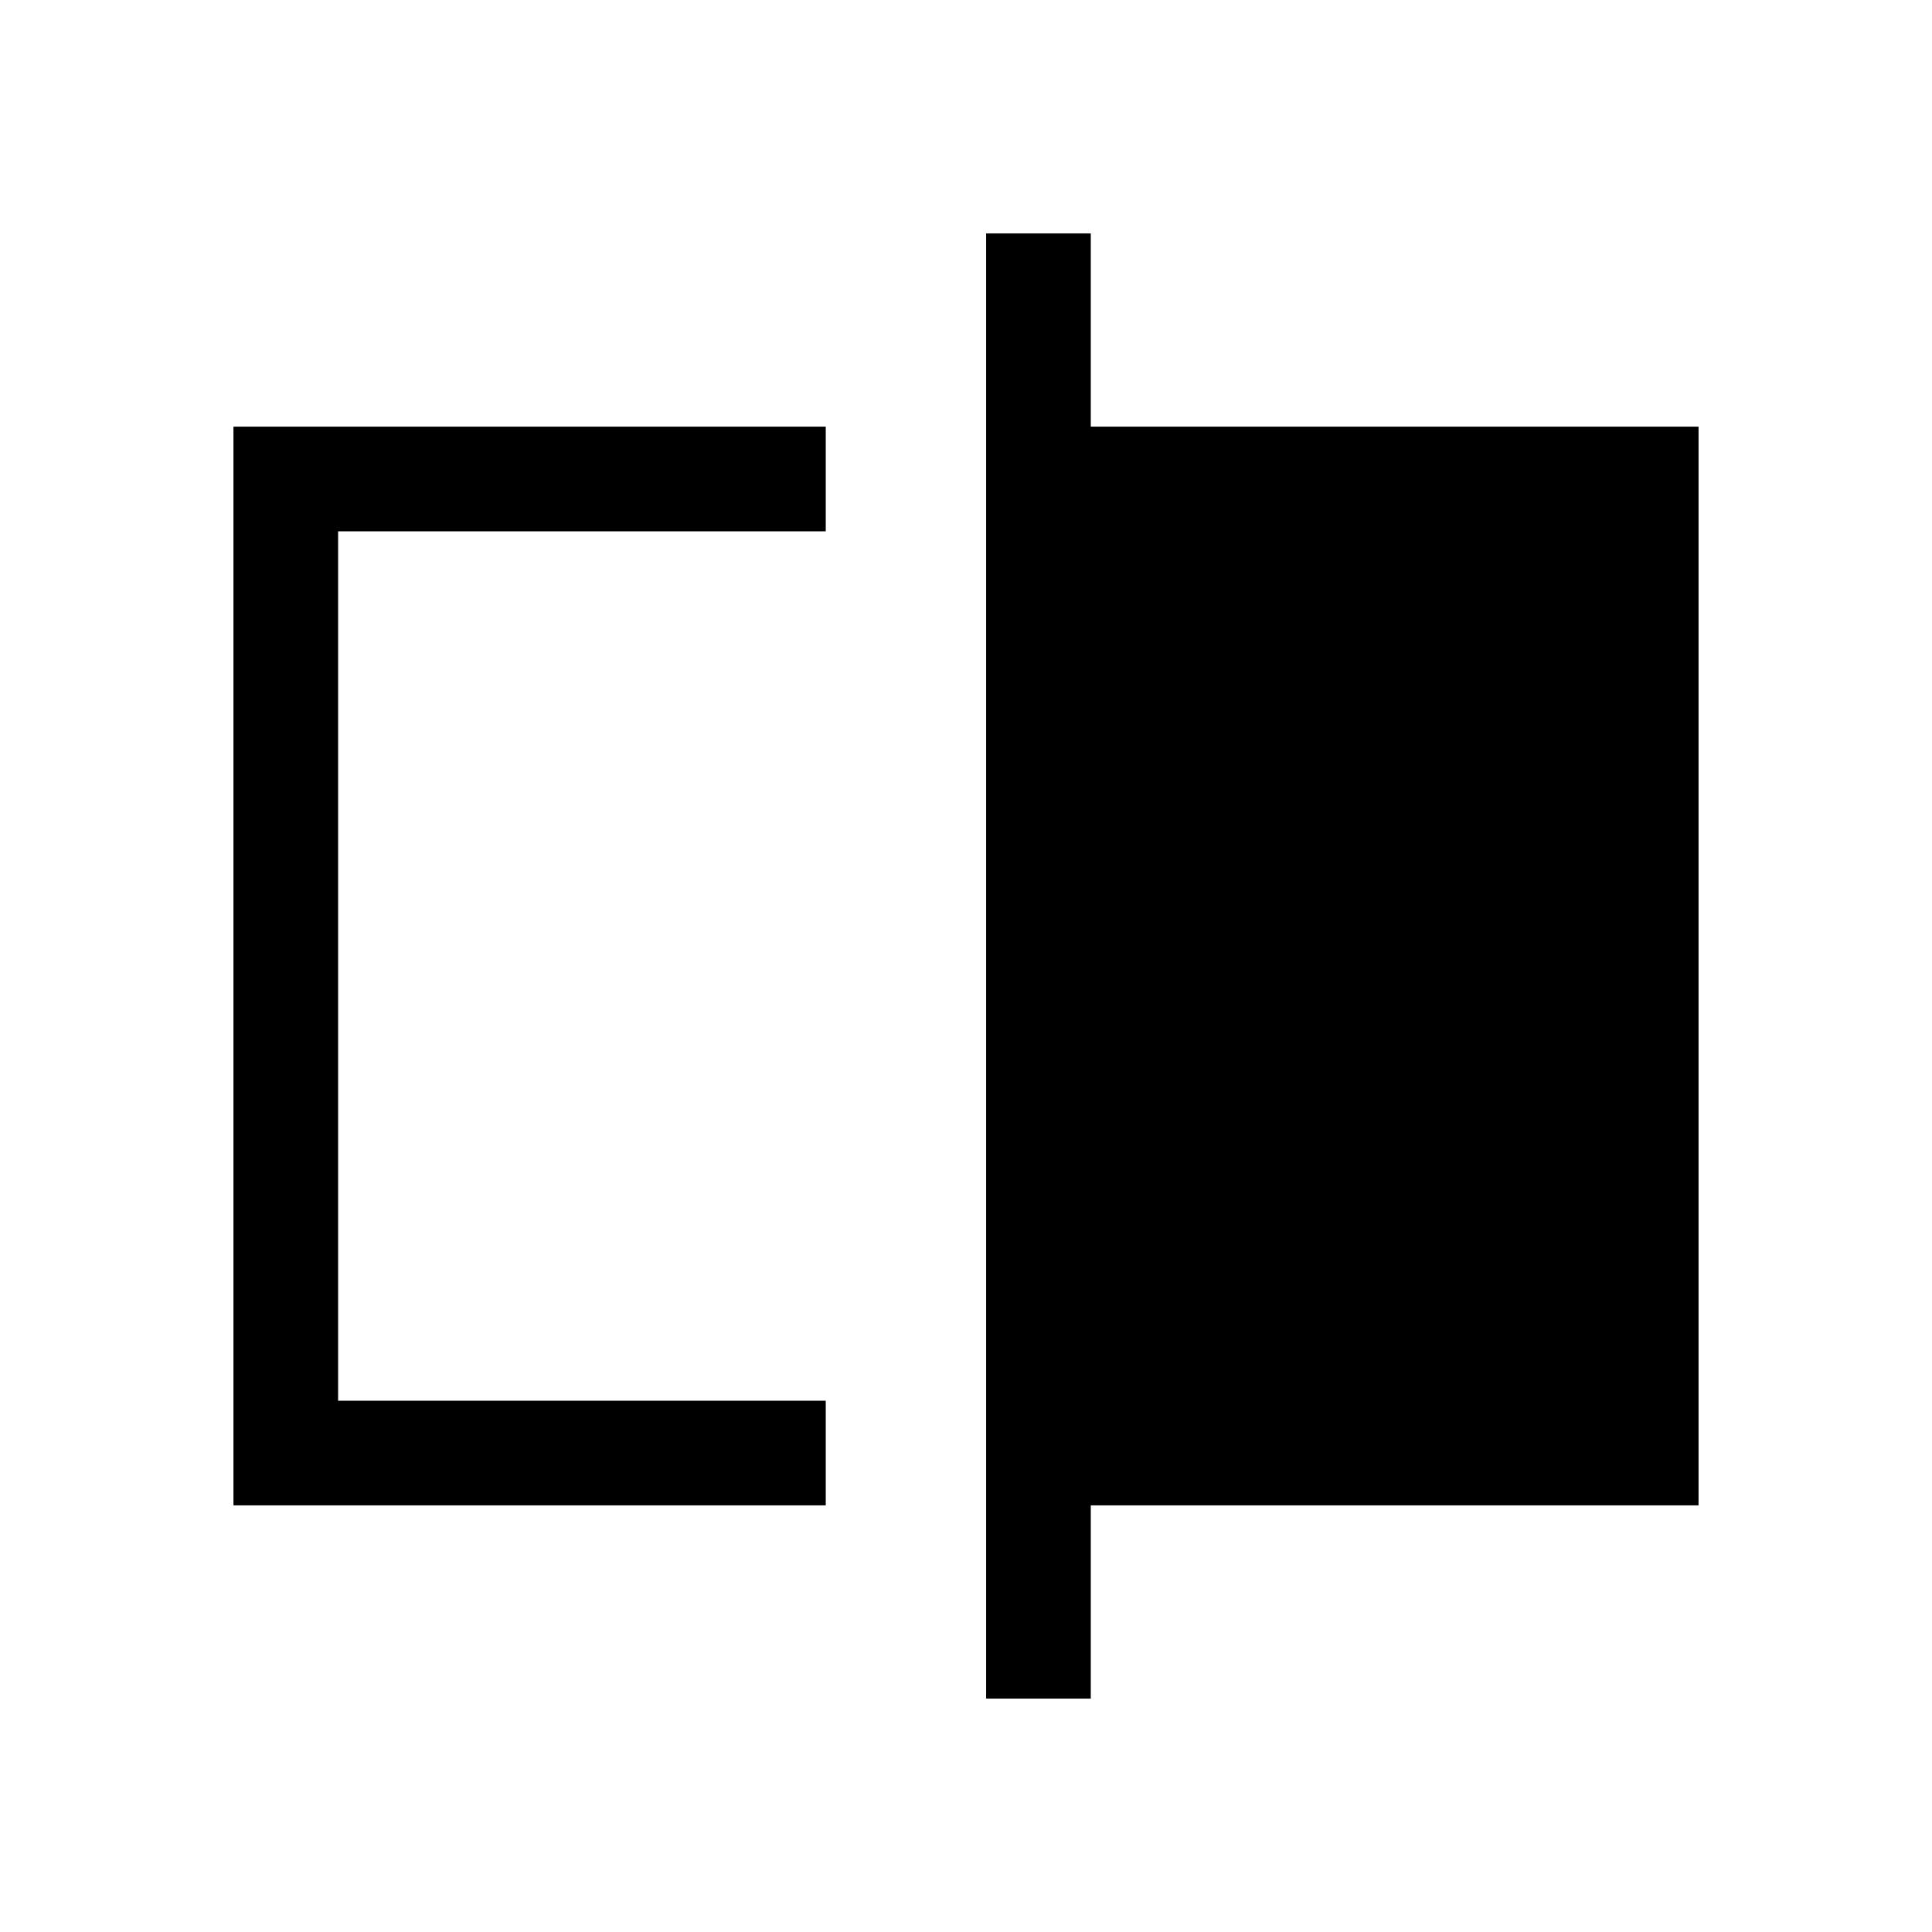 <svg xmlns="http://www.w3.org/2000/svg" height="20" viewBox="0 -960 960 960" width="20"><path d="M116-212v-536h294.31v52H168v432h242.31v52H116Zm374 96v-728h52v96h302v536H542v96h-52ZM168-264v-432 432Z"/></svg>